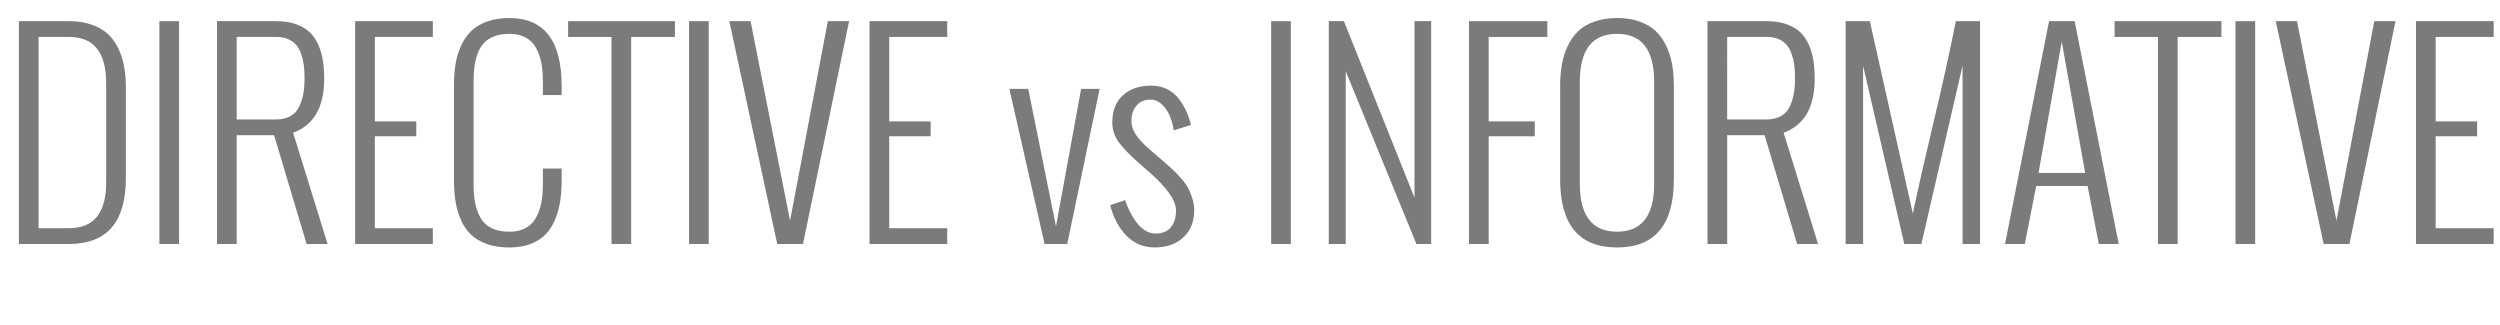 <?xml version="1.0" encoding="utf-8"?>
<!-- Generator: Adobe Illustrator 16.0.0, SVG Export Plug-In . SVG Version: 6.00 Build 0)  -->
<!DOCTYPE svg PUBLIC "-//W3C//DTD SVG 1.1//EN" "http://www.w3.org/Graphics/SVG/1.1/DTD/svg11.dtd">
<svg version="1.1" id="Layer_1" xmlns="http://www.w3.org/2000/svg" xmlns:xlink="http://www.w3.org/1999/xlink" x="0px" y="0px"
	 width="163.021px" height="21.188px" viewBox="0 0 163.021 21.188" enable-background="new 0 0 163.021 21.188"
	 xml:space="preserve">
<g id="RING_DESCRIPTIONS">
	<g opacity="0.85">
		<path fill="#636466" d="M1.232,15.91V1.38H4.5c0.552,0,1.042,0.075,1.469,0.225C6.397,1.753,6.75,1.957,7.029,2.212
			c0.278,0.256,0.506,0.569,0.684,0.941c0.178,0.371,0.305,0.766,0.38,1.182C8.168,4.752,8.207,5.21,8.207,5.711v5.91
			c0,2.859-1.236,4.289-3.707,4.289H1.232z M2.516,14.88H4.5c1.615,0,2.423-0.99,2.423-2.972V5.424c0-2.009-0.808-3.014-2.423-3.014
			H2.516V14.88z"/>
		<path fill="#636466" d="M10.393,15.91V1.38h1.282v14.53H10.393z"/>
		<path fill="#636466" d="M14.15,15.91V1.38h3.875c0.49,0,0.92,0.067,1.292,0.203c0.371,0.135,0.671,0.313,0.898,0.536
			c0.229,0.222,0.412,0.498,0.554,0.827c0.141,0.329,0.236,0.67,0.291,1.021c0.053,0.353,0.08,0.741,0.08,1.169
			c0,1.854-0.676,3.025-2.026,3.521l2.246,7.252h-1.368l-2.119-7.092h-2.439v7.092L14.15,15.91L14.15,15.91z M15.434,7.788h2.583
			c0.365,0,0.675-0.073,0.929-0.22c0.253-0.146,0.443-0.354,0.57-0.624c0.126-0.271,0.215-0.552,0.266-0.845
			c0.05-0.294,0.076-0.629,0.076-1.006c0-0.31-0.017-0.588-0.046-0.836c-0.031-0.247-0.087-0.488-0.169-0.726
			s-0.19-0.436-0.325-0.596s-0.312-0.288-0.532-0.385c-0.22-0.094-0.476-0.142-0.769-0.142h-2.583V7.788z"/>
		<path fill="#636466" d="M23.158,15.91V1.38h5.066v1.03h-3.782v5.505h2.702v0.971h-2.702v5.994h3.782v1.03H23.158z"/>
		<path fill="#636466" d="M29.6,11.697V5.61c0-0.52,0.033-0.988,0.102-1.41c0.067-0.423,0.188-0.825,0.359-1.208
			c0.171-0.382,0.393-0.704,0.663-0.966c0.27-0.263,0.614-0.47,1.033-0.621c0.419-0.152,0.905-0.229,1.457-0.229
			c2.274,0,3.411,1.479,3.411,4.434v0.591H35.4V5.323c0-0.468-0.035-0.881-0.105-1.241c-0.069-0.36-0.187-0.686-0.351-0.976
			c-0.163-0.29-0.391-0.513-0.68-0.667c-0.29-0.154-0.641-0.232-1.052-0.232c-0.372,0-0.694,0.053-0.971,0.156
			s-0.5,0.247-0.671,0.427c-0.172,0.18-0.311,0.405-0.414,0.676c-0.104,0.271-0.176,0.554-0.215,0.849
			c-0.039,0.296-0.06,0.633-0.06,1.01v6.661c0,0.479,0.034,0.894,0.103,1.245c0.067,0.351,0.184,0.676,0.35,0.971
			c0.166,0.296,0.407,0.521,0.723,0.676c0.314,0.155,0.7,0.232,1.156,0.232c0.411,0,0.762-0.077,1.052-0.232s0.517-0.379,0.68-0.671
			c0.164-0.293,0.28-0.619,0.351-0.979c0.071-0.36,0.105-0.774,0.105-1.241V10.99h1.224v0.709c0,0.512-0.031,0.979-0.093,1.401
			c-0.062,0.422-0.173,0.825-0.333,1.212c-0.16,0.386-0.367,0.709-0.621,0.971s-0.58,0.47-0.979,0.625
			c-0.399,0.154-0.861,0.23-1.385,0.23c-0.562,0-1.057-0.076-1.481-0.23c-0.425-0.155-0.771-0.363-1.039-0.625
			s-0.484-0.585-0.65-0.971c-0.166-0.387-0.282-0.788-0.346-1.208C29.632,12.684,29.6,12.215,29.6,11.697z"/>
		<path fill="#636466" d="M39.875,15.91V2.41h-2.828V1.38h6.965v1.03h-2.854v13.5H39.875z"/>
		<path fill="#636466" d="M44.932,15.91V1.38h1.282v14.53H44.932z"/>
		<path fill="#636466" d="M50.682,15.91L47.558,1.38h1.385l2.575,13.012L53.983,1.38h1.385l-3.006,14.53H50.682z"/>
		<path fill="#636466" d="M56.701,15.91V1.38h5.066v1.03h-3.782v5.505h2.702v0.971h-2.702v5.994h3.782v1.03H56.701z"/>
		<path fill="#636466" d="M68.116,15.91L65.819,5.796h1.232l1.808,8.966l1.638-8.966h1.208L69.593,15.91H68.116z"/>
		<path fill="#636466" d="M72.396,13.377l0.971-0.329c0.079,0.248,0.176,0.487,0.292,0.719c0.115,0.229,0.254,0.462,0.417,0.691
			c0.164,0.23,0.356,0.417,0.579,0.559c0.222,0.141,0.455,0.211,0.696,0.211c0.444,0,0.777-0.137,1-0.405
			c0.223-0.271,0.333-0.637,0.333-1.098c0-0.647-0.577-1.479-1.73-2.491l-0.735-0.643c-0.557-0.488-0.978-0.927-1.262-1.312
			s-0.426-0.817-0.426-1.296c0-0.761,0.23-1.351,0.692-1.77c0.461-0.42,1.077-0.629,1.849-0.629c0.366,0,0.698,0.07,0.996,0.211
			c0.298,0.142,0.549,0.336,0.751,0.587c0.203,0.25,0.373,0.521,0.511,0.812c0.138,0.289,0.249,0.608,0.333,0.958L76.54,8.498
			c-0.05-0.313-0.131-0.613-0.24-0.895s-0.278-0.536-0.507-0.766c-0.228-0.228-0.487-0.342-0.781-0.342
			c-0.377,0-0.677,0.128-0.898,0.385c-0.222,0.256-0.333,0.587-0.333,0.992c0,0.337,0.107,0.658,0.325,0.962
			c0.217,0.304,0.529,0.631,0.94,0.979l0.803,0.691c0.259,0.227,0.457,0.401,0.595,0.527c0.138,0.127,0.312,0.307,0.522,0.541
			c0.211,0.232,0.37,0.444,0.478,0.633c0.105,0.188,0.204,0.415,0.291,0.68c0.087,0.266,0.134,0.535,0.139,0.812
			c0,0.754-0.238,1.35-0.713,1.785c-0.476,0.437-1.096,0.653-1.861,0.653c-0.742,0-1.363-0.26-1.861-0.779
			C72.939,14.837,72.593,14.177,72.396,13.377z"/>
		<path fill="#636466" d="M82.891,15.91V1.38h1.282v14.53H82.891z"/>
		<path fill="#636466" d="M86.647,15.91V1.38h0.987l4.602,11.508V1.38h1.089v14.53h-0.963L87.754,4.647V15.91H86.647z"/>
		<path fill="#636466" d="M95.791,15.91V1.38h5.108v1.03h-3.824v5.505h3.005v0.971h-3.005v7.024H95.791z"/>
		<path fill="#636466" d="M101.735,11.697V5.61c0-0.514,0.038-0.982,0.114-1.41c0.075-0.428,0.203-0.832,0.384-1.212
			c0.18-0.38,0.408-0.7,0.684-0.962c0.276-0.263,0.627-0.47,1.056-0.621c0.428-0.152,0.917-0.229,1.469-0.229
			c0.551,0,1.041,0.075,1.469,0.229s0.78,0.358,1.056,0.621c0.276,0.262,0.503,0.582,0.685,0.962
			c0.181,0.38,0.309,0.784,0.384,1.212c0.076,0.428,0.114,0.896,0.114,1.41v6.087c0,2.961-1.236,4.439-3.707,4.439
			C102.969,16.137,101.735,14.658,101.735,11.697z M107.864,11.984V5.323c0-2.077-0.808-3.116-2.423-3.116
			c-1.616,0-2.423,1.039-2.423,3.116v6.661c0,2.082,0.808,3.124,2.423,3.124C107.057,15.108,107.864,14.066,107.864,11.984z"/>
		<path fill="#636466" d="M111.343,15.91V1.38h3.875c0.49,0,0.92,0.067,1.292,0.203c0.371,0.135,0.672,0.313,0.899,0.536
			c0.228,0.222,0.412,0.498,0.553,0.827c0.142,0.329,0.237,0.67,0.291,1.021c0.054,0.353,0.08,0.741,0.08,1.169
			c0,1.854-0.675,3.025-2.025,3.521l2.245,7.252h-1.367l-2.119-7.092h-2.44v7.092L111.343,15.91L111.343,15.91z M112.626,7.788
			h2.583c0.366,0,0.675-0.073,0.929-0.22s0.443-0.354,0.57-0.624c0.126-0.271,0.215-0.552,0.267-0.845
			c0.05-0.294,0.075-0.629,0.075-1.006c0-0.31-0.016-0.588-0.046-0.836c-0.03-0.247-0.087-0.488-0.169-0.726
			s-0.189-0.436-0.325-0.596c-0.135-0.16-0.312-0.288-0.531-0.385c-0.22-0.096-0.477-0.144-0.769-0.144h-2.583L112.626,7.788
			L112.626,7.788z"/>
		<path fill="#636466" d="M120.351,15.91V1.38h1.579l2.803,12.546c0.343-1.644,0.799-3.653,1.368-6.031
			c0.567-2.378,1.047-4.55,1.435-6.515h1.579v14.53h-1.14V4.284L125.29,15.91h-1.115L121.49,4.293V15.91H120.351z"/>
		<path fill="#636466" d="M132.036,15.91h-1.292l2.871-14.53h1.671l2.871,14.53h-1.3l-0.727-3.782h-3.352L132.036,15.91z
			 M132.931,11.275h3.039l-1.527-8.562L132.931,11.275z"/>
		<path fill="#636466" d="M140.716,15.91V2.41h-2.828V1.38h6.966v1.03h-2.854v13.5H140.716z"/>
		<path fill="#636466" d="M145.773,15.91V1.38h1.283v14.53H145.773z"/>
		<path fill="#636466" d="M151.522,15.91l-3.124-14.53h1.385l2.575,13.012l2.465-13.012h1.385l-3.006,14.53H151.522z"/>
		<path fill="#636466" d="M157.542,15.91V1.38h5.066v1.03h-3.782v5.505h2.702v0.971h-2.702v5.994h3.782v1.03H157.542z"/>
	</g>
</g>
<g id="LABELS">
</g>
</svg>
